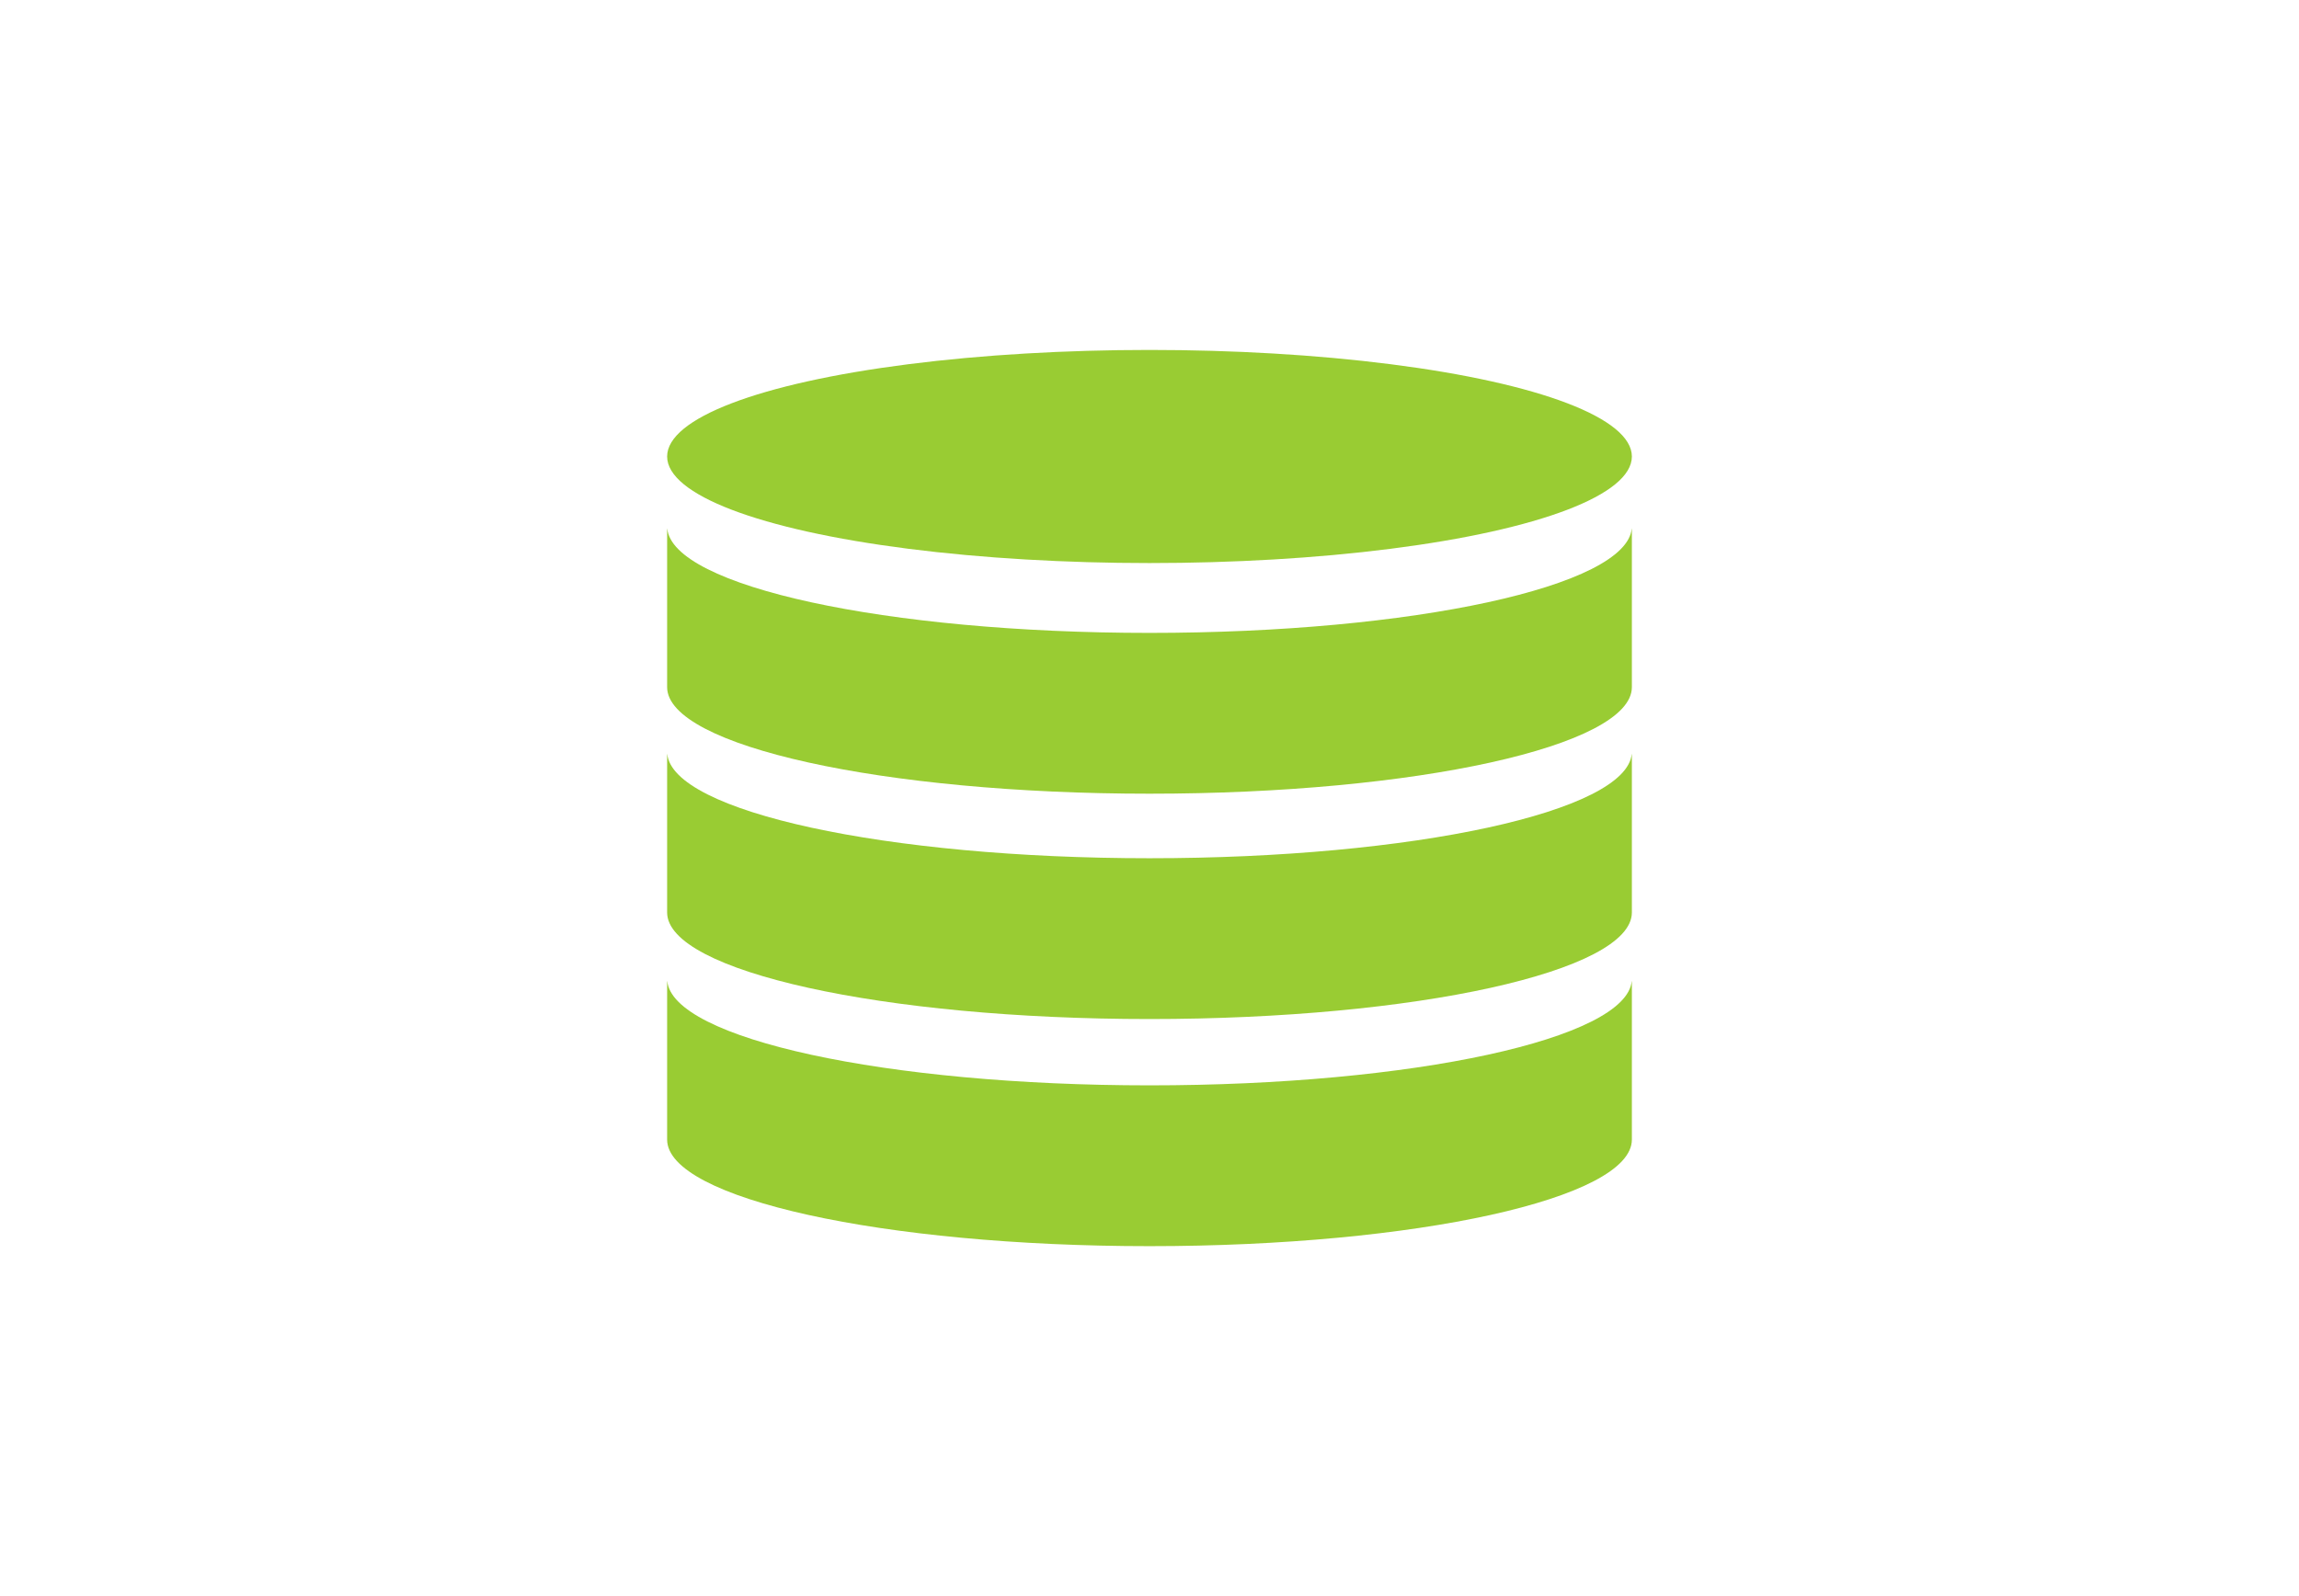 <?xml version="1.0" encoding="utf-8"?>
<!-- Generator: Adobe Illustrator 17.1.0, SVG Export Plug-In . SVG Version: 6.00 Build 0)  -->
<!DOCTYPE svg PUBLIC "-//W3C//DTD SVG 1.1//EN" "http://www.w3.org/Graphics/SVG/1.1/DTD/svg11.dtd">
<svg version="1.1" id="Layer_1" xmlns="http://www.w3.org/2000/svg" xmlns:xlink="http://www.w3.org/1999/xlink" x="0px" y="0px"
	 viewBox="0 0 1440 1000" enable-background="new 0 0 1440 1000" xml:space="preserve">
<g>
	<ellipse fill="#99CC33" cx="720" cy="286.01" rx="302.137" ry="66.762"/>
	<path fill="#99CC33" d="M720,680.001c-165.026,0-299.13-29.236-302.067-65.546c-0.033,0.405-0.07,0.809-0.07,1.216v98.319
		c0,36.872,135.271,66.762,302.137,66.762c166.865,0,302.137-29.89,302.137-66.762v-98.319c0-0.406-0.037-0.811-0.07-1.216
		C1019.13,650.765,885.026,680.001,720,680.001z"/>
	<path fill="#99CC33" d="M720,537.708c-165.026,0-299.13-29.236-302.067-65.546c-0.033,0.405-0.07,0.809-0.07,1.216v98.319
		c0,36.872,135.271,66.762,302.137,66.762c166.865,0,302.137-29.89,302.137-66.762v-98.319c0-0.406-0.037-0.811-0.07-1.216
		C1019.13,508.472,885.026,537.708,720,537.708z"/>
	<path fill="#99CC33" d="M720,396.527c-165.026,0-299.13-29.236-302.067-65.546c-0.033,0.405-0.07,0.809-0.07,1.216v98.319
		c0,36.872,135.271,66.762,302.137,66.762c166.865,0,302.137-29.89,302.137-66.762v-98.319c0-0.406-0.037-0.811-0.07-1.216
		C1019.13,367.291,885.026,396.527,720,396.527z"/>
</g>
</svg>

